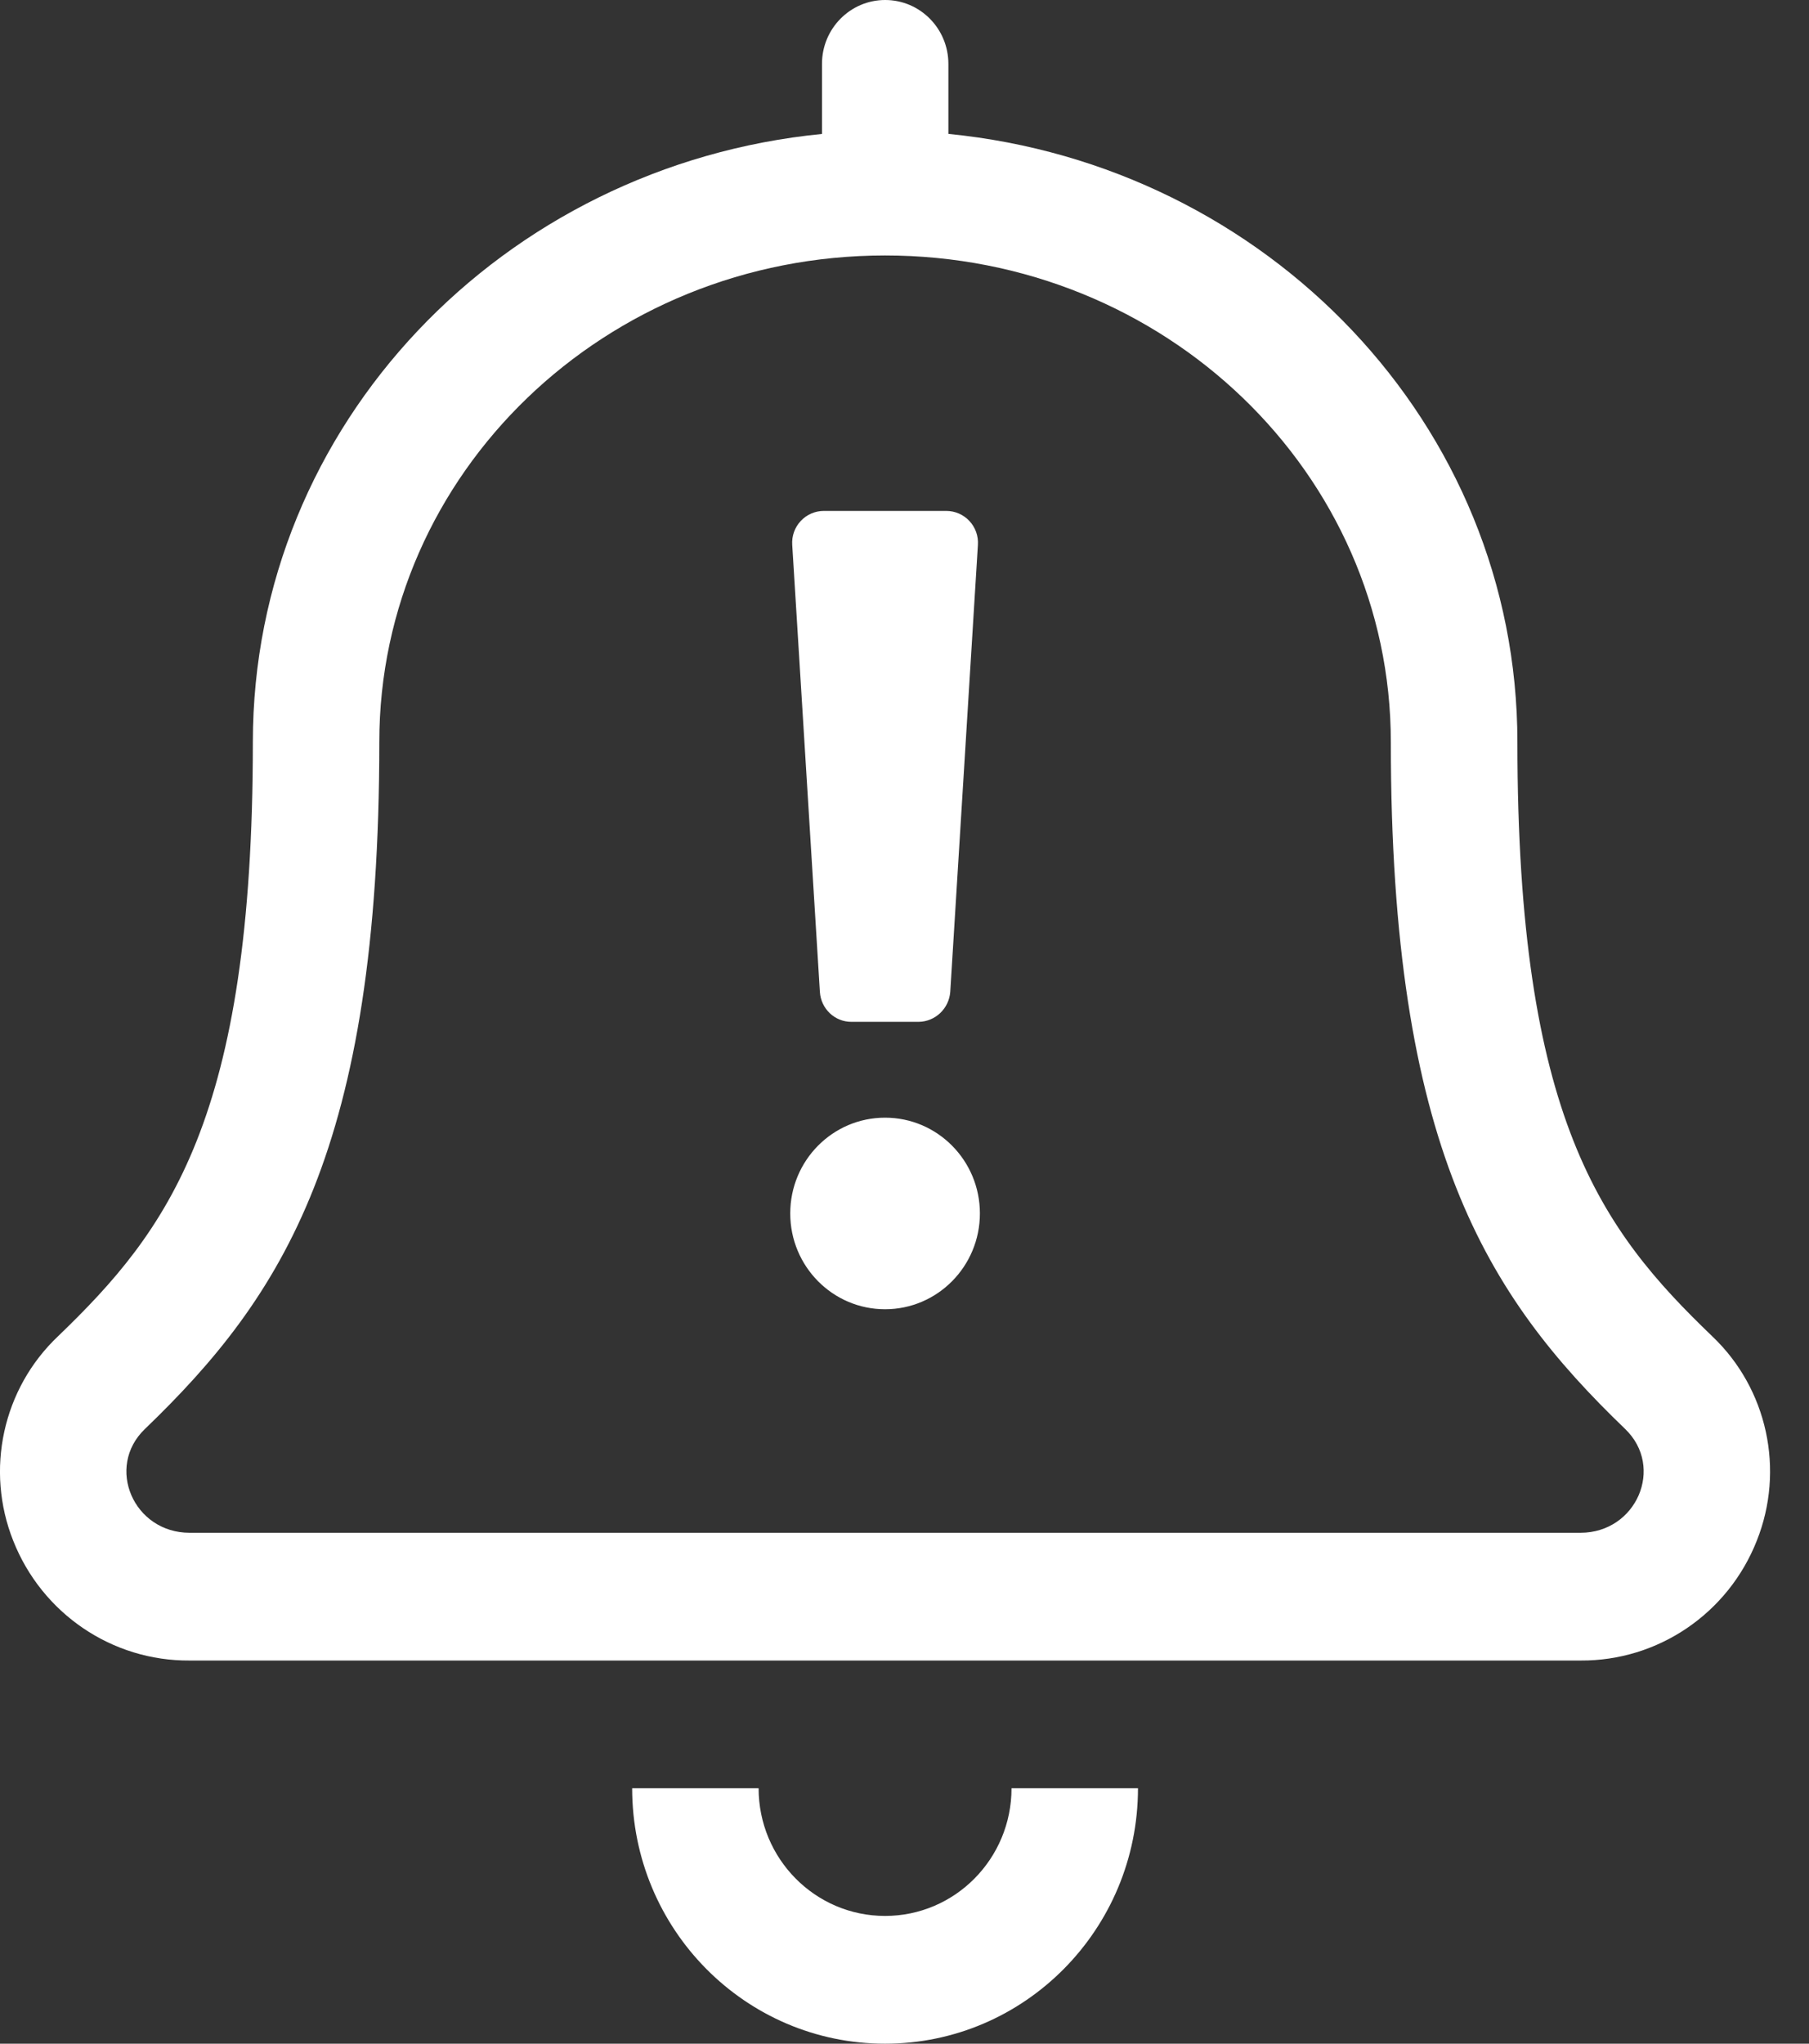 <?xml version="1.0" encoding="UTF-8"?>
<svg width="31px" height="35px" viewBox="0 0 31 35" version="1.1" xmlns="http://www.w3.org/2000/svg" xmlns:xlink="http://www.w3.org/1999/xlink">
    <rect x="0" y="0" width="31" height="35" fill="#333333" stroke="none"/>
    <title>3FC42FAD-99F4-43F8-9E12-91DC2C135B6E</title>
    <g id="Visuals" stroke="none" stroke-width="1" fill="none" fill-rule="evenodd">
        <g id="Notifier" transform="translate(-599, -2519)" fill="#FFFFFF" fill-rule="nonzero">
            <g id="Group-4" transform="translate(515, 2504)">
                <g id="bell-exclamation" transform="translate(84, 15)">
                    <path d="M29.344,22.887 C27.448,21.068 26.003,19.163 26.003,12.709 C26.003,7.267 21.712,2.831 16.252,2.293 L16.252,1.094 C16.252,0.49 15.767,0 15.169,0 C14.571,0 14.086,0.49 14.086,1.094 L14.086,2.294 C8.623,2.831 4.333,7.267 4.333,12.709 C4.333,19.162 2.883,21.068 0.992,22.887 C0.046,23.784 -0.257,25.175 0.228,26.39 C0.722,27.635 1.921,28.448 3.25,28.438 L27.084,28.438 C28.413,28.447 29.613,27.633 30.105,26.387 C30.589,25.173 30.287,23.784 29.344,22.887 Z M27.084,26.25 L3.25,26.25 C2.287,26.25 1.804,25.124 2.483,24.473 C4.844,22.203 6.5,19.664 6.5,12.709 C6.5,8.103 10.374,4.375 15.167,4.375 C19.96,4.375 23.834,8.102 23.834,12.709 C23.834,19.636 25.474,22.189 27.848,24.471 C28.531,25.126 28.043,26.25 27.084,26.25 Z M15.167,32.812 C13.97,32.812 13,31.833 13,30.625 L10.833,30.625 C10.833,33.041 12.774,35 15.167,35 C17.56,35 19.501,33.041 19.501,30.625 L17.334,30.625 C17.334,31.833 16.364,32.812 15.167,32.812 Z M14.591,17.5 L15.743,17.5 C16.027,17.496 16.262,17.274 16.284,16.987 L16.758,9.331 C16.768,9.18 16.715,9.032 16.612,8.922 C16.509,8.812 16.366,8.75 16.217,8.75 L14.117,8.75 C13.968,8.75 13.825,8.812 13.722,8.922 C13.619,9.032 13.566,9.18 13.576,9.331 L14.05,16.987 C14.068,17.276 14.305,17.501 14.591,17.5 L14.591,17.5 Z M15.167,19.141 C14.269,19.141 13.542,19.875 13.542,20.781 C13.542,21.687 14.269,22.422 15.167,22.422 C16.064,22.422 16.792,21.687 16.792,20.781 C16.792,19.875 16.064,19.141 15.167,19.141 L15.167,19.141 Z" id="Shape"></path>
                </g>
            </g>
        </g>
    </g>
</svg>